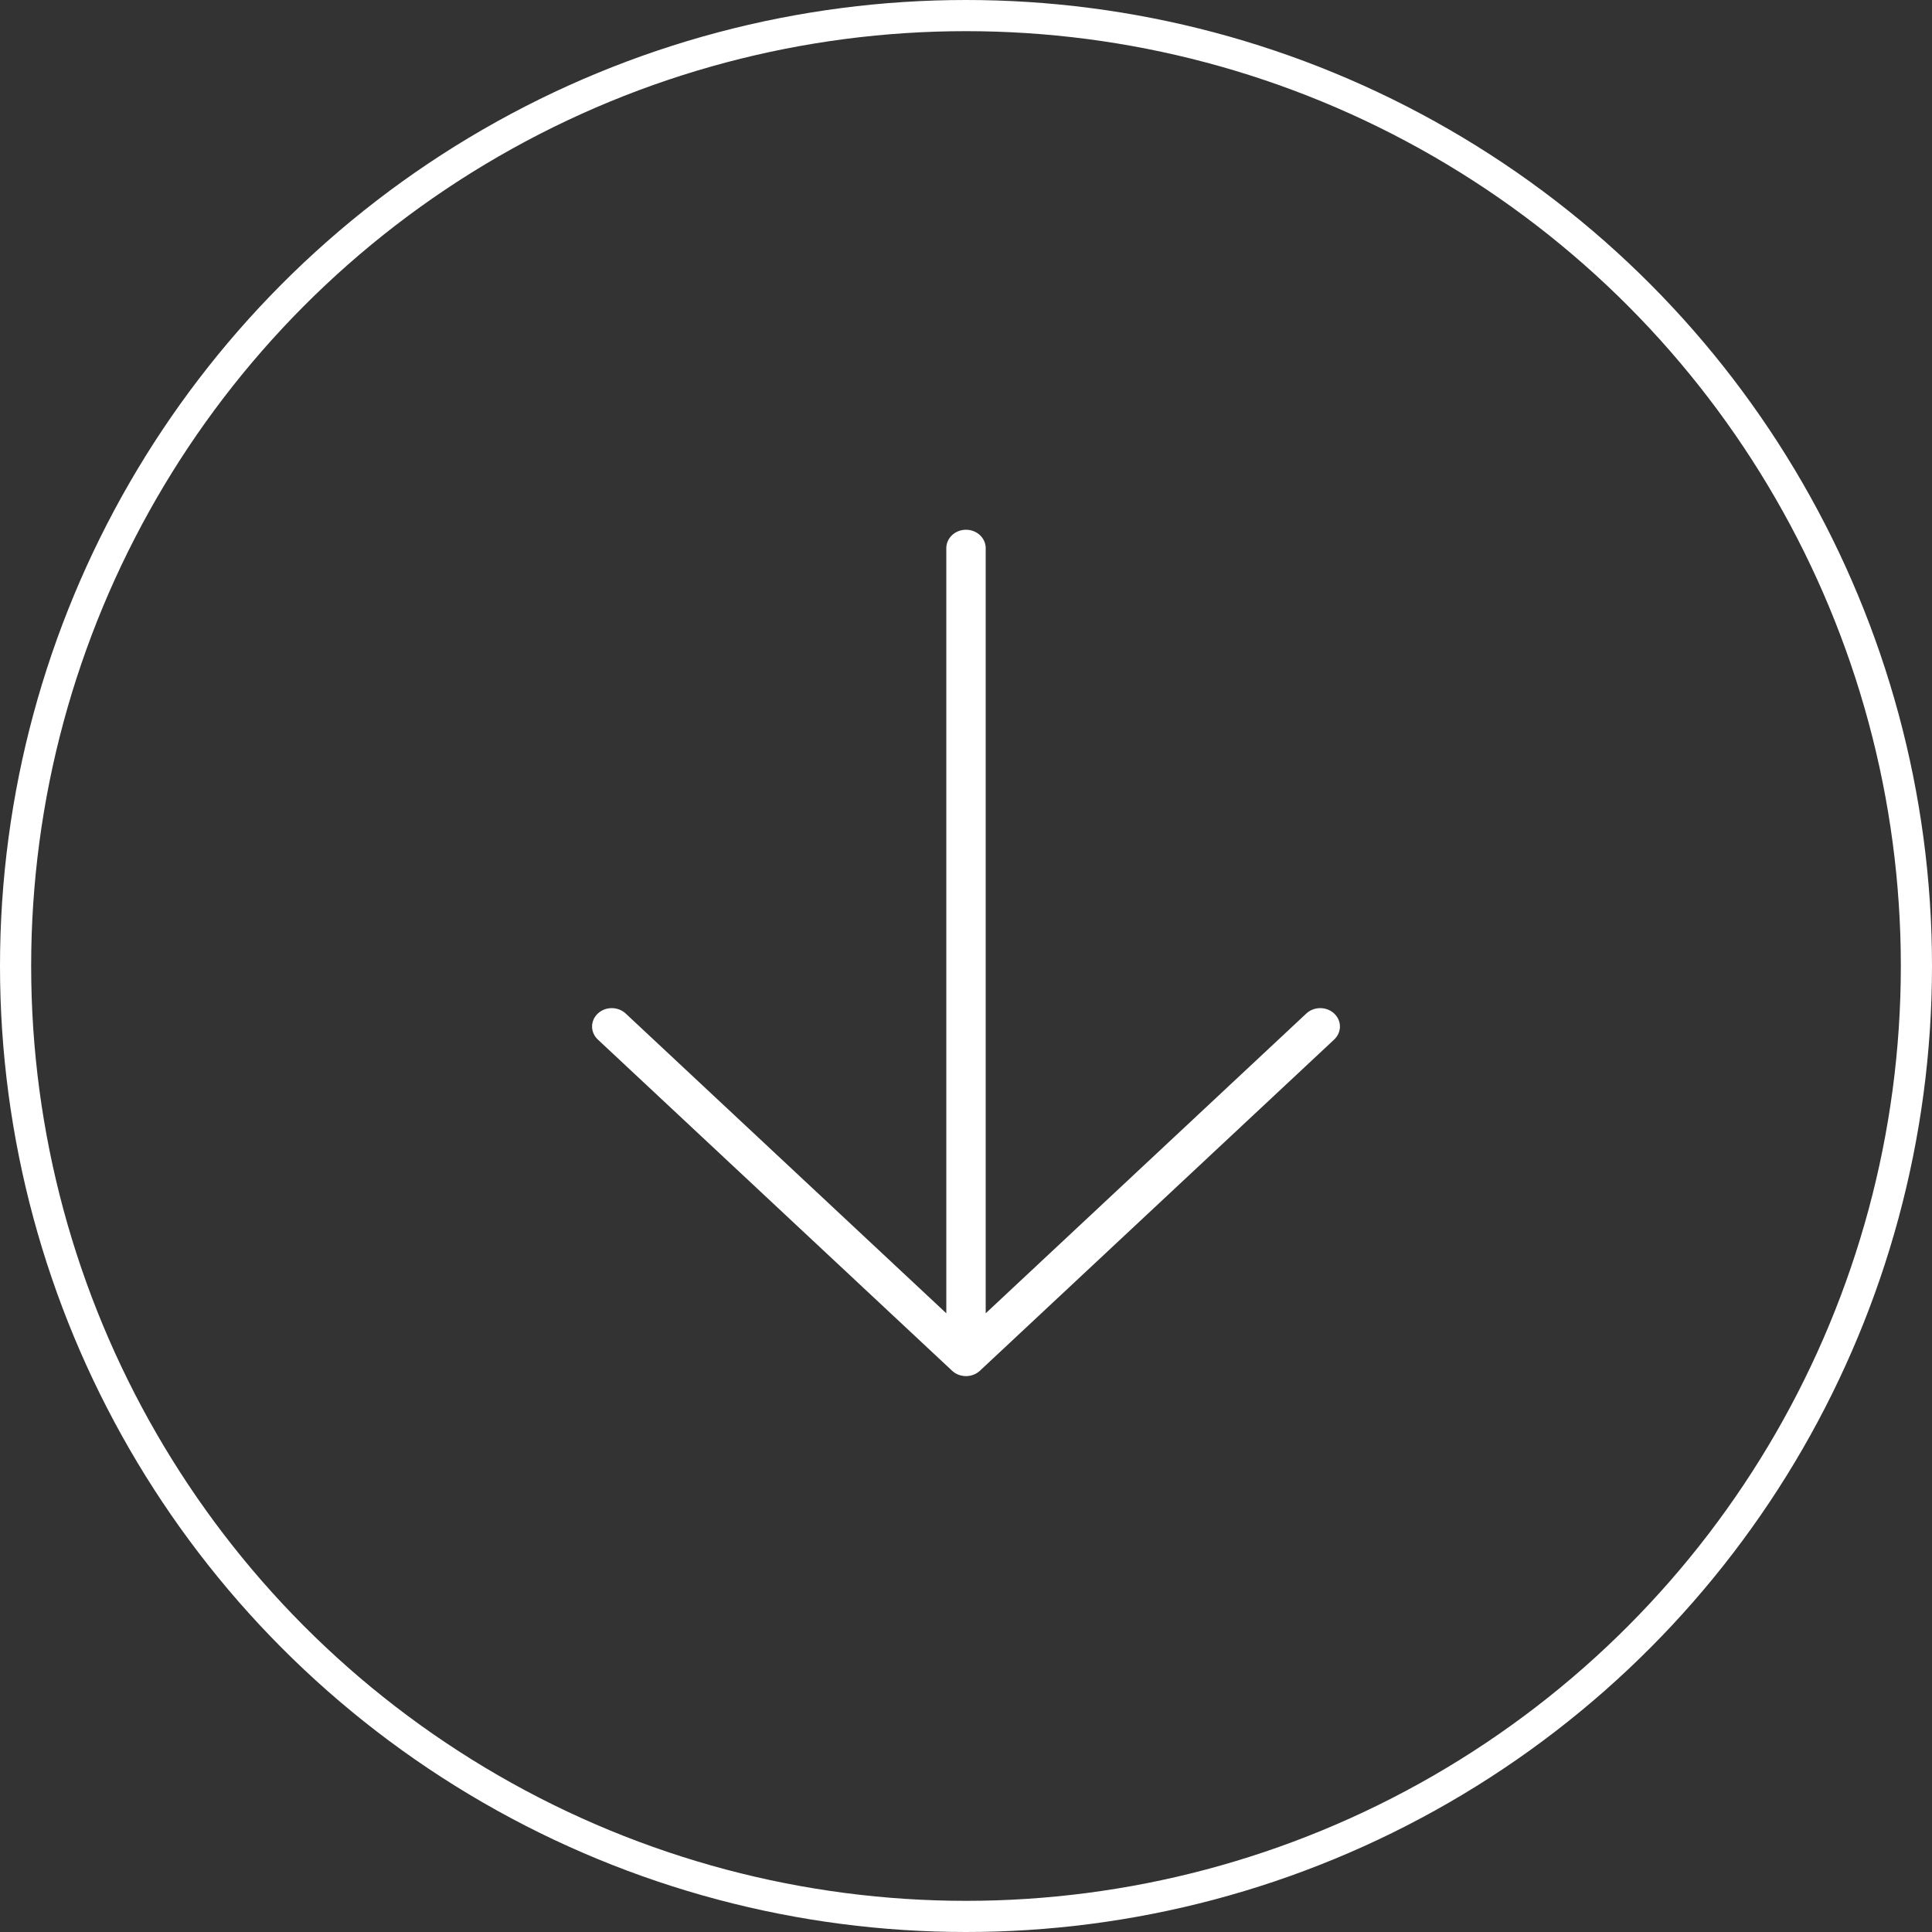 <svg width="62" height="62" viewBox="0 0 62 62" fill="none" xmlns="http://www.w3.org/2000/svg">
<rect x="0" y="0" width="62" height="62" fill="#333333" stroke="none"/>
<circle cx="31" cy="31" r="30.5" stroke="white"/>
<path d="M42.815 33.36L31.447 43.988C31.388 44.043 31.319 44.087 31.242 44.116C31.165 44.146 31.083 44.161 31 44.161C30.917 44.161 30.835 44.146 30.758 44.116C30.681 44.087 30.612 44.043 30.553 43.988L19.185 33.36C19.067 33.249 19 33.099 19 32.942C19 32.786 19.067 32.635 19.185 32.525C19.304 32.414 19.464 32.352 19.632 32.352C19.799 32.352 19.96 32.414 20.079 32.525L30.368 42.145V17.59C30.368 17.434 30.435 17.284 30.553 17.173C30.672 17.062 30.832 17 31 17C31.168 17 31.328 17.062 31.447 17.173C31.565 17.284 31.632 17.434 31.632 17.59V42.145L41.921 32.525C42.04 32.414 42.2 32.352 42.368 32.352C42.536 32.352 42.696 32.414 42.815 32.525C42.933 32.635 43 32.786 43 32.942C43 33.099 42.933 33.249 42.815 33.36Z" fill="white"/>
</svg>
